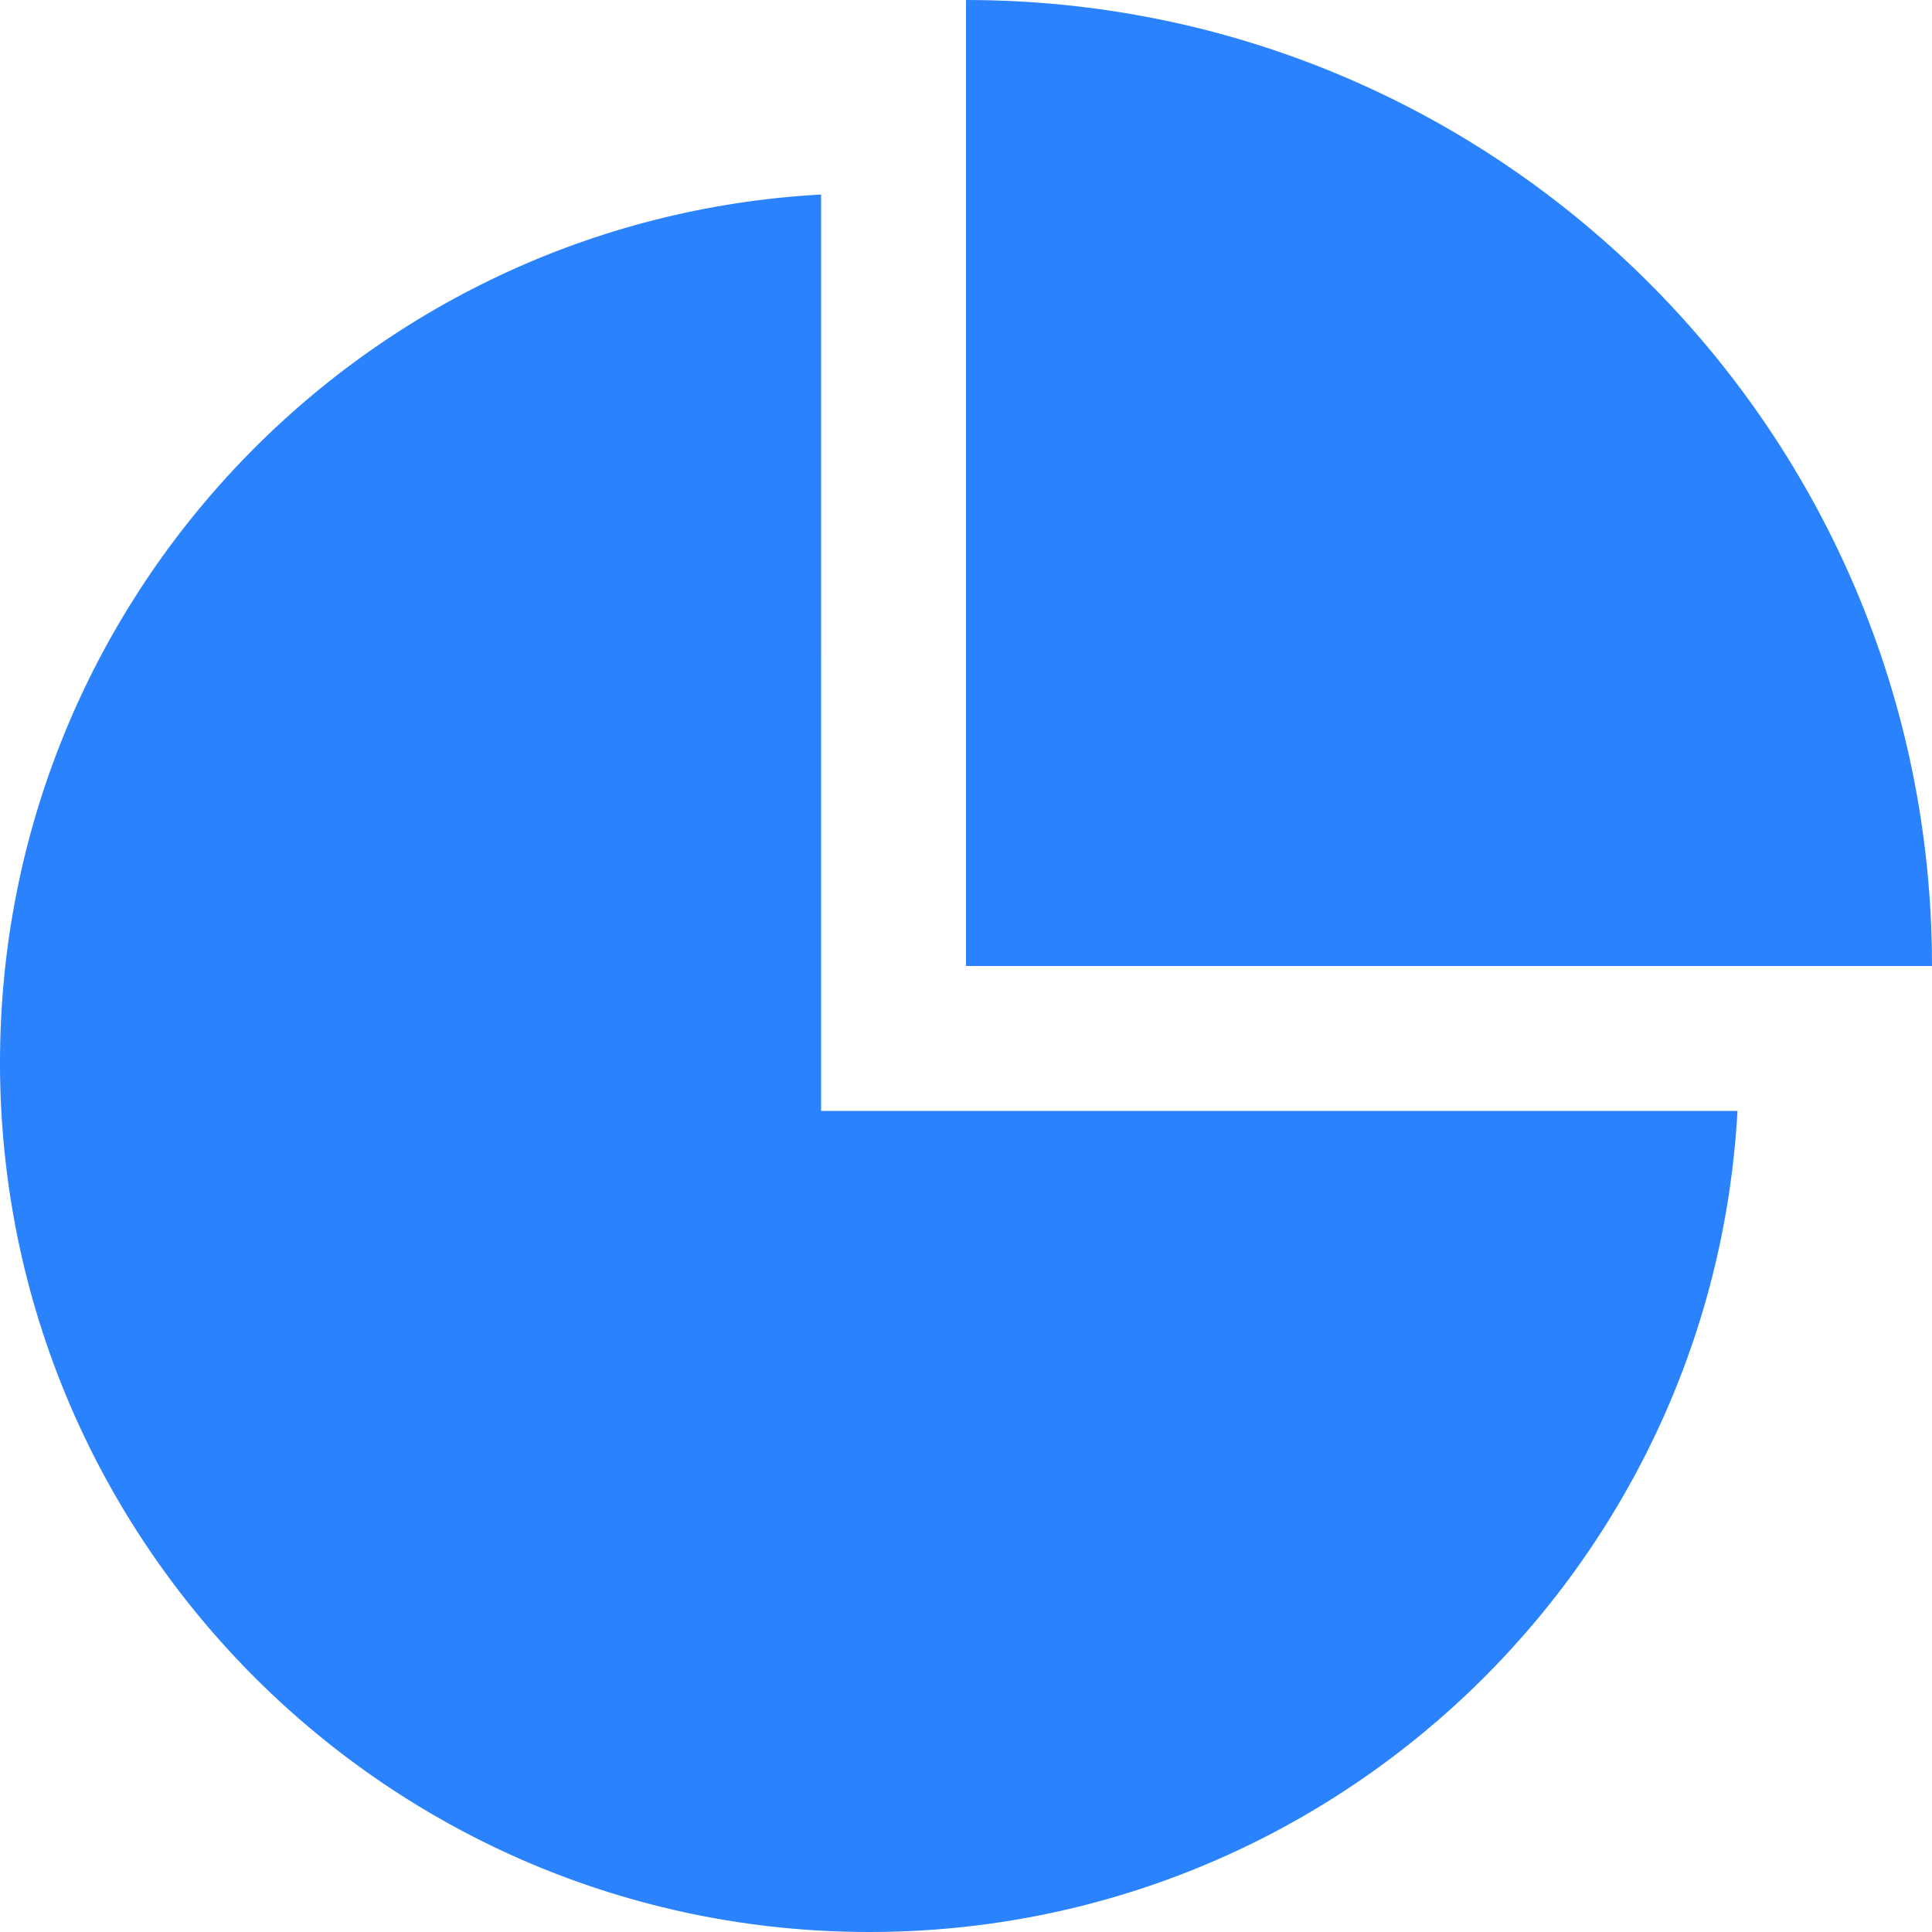 <?xml version="1.0" standalone="no"?><!DOCTYPE svg PUBLIC "-//W3C//DTD SVG 1.1//EN" "http://www.w3.org/Graphics/SVG/1.1/DTD/svg11.dtd"><svg t="1719210537343" class="icon" viewBox="0 0 1024 1024" version="1.1" xmlns="http://www.w3.org/2000/svg" p-id="20265" xmlns:xlink="http://www.w3.org/1999/xlink" width="200" height="200"><path d="M435.196 103.1l0.004 485.7 485.7 0.004C907.616 831.388 706.7 1024 460.8 1024 206.308 1024 0 817.694 0 563.2 0 317.3 192.612 116.386 435.196 103.1zM512.002 0.004c279.94 0 507.408 224.668 511.93 503.532l0.068 8.468H512V0z" fill="#2B82FD" p-id="20266"></path></svg>